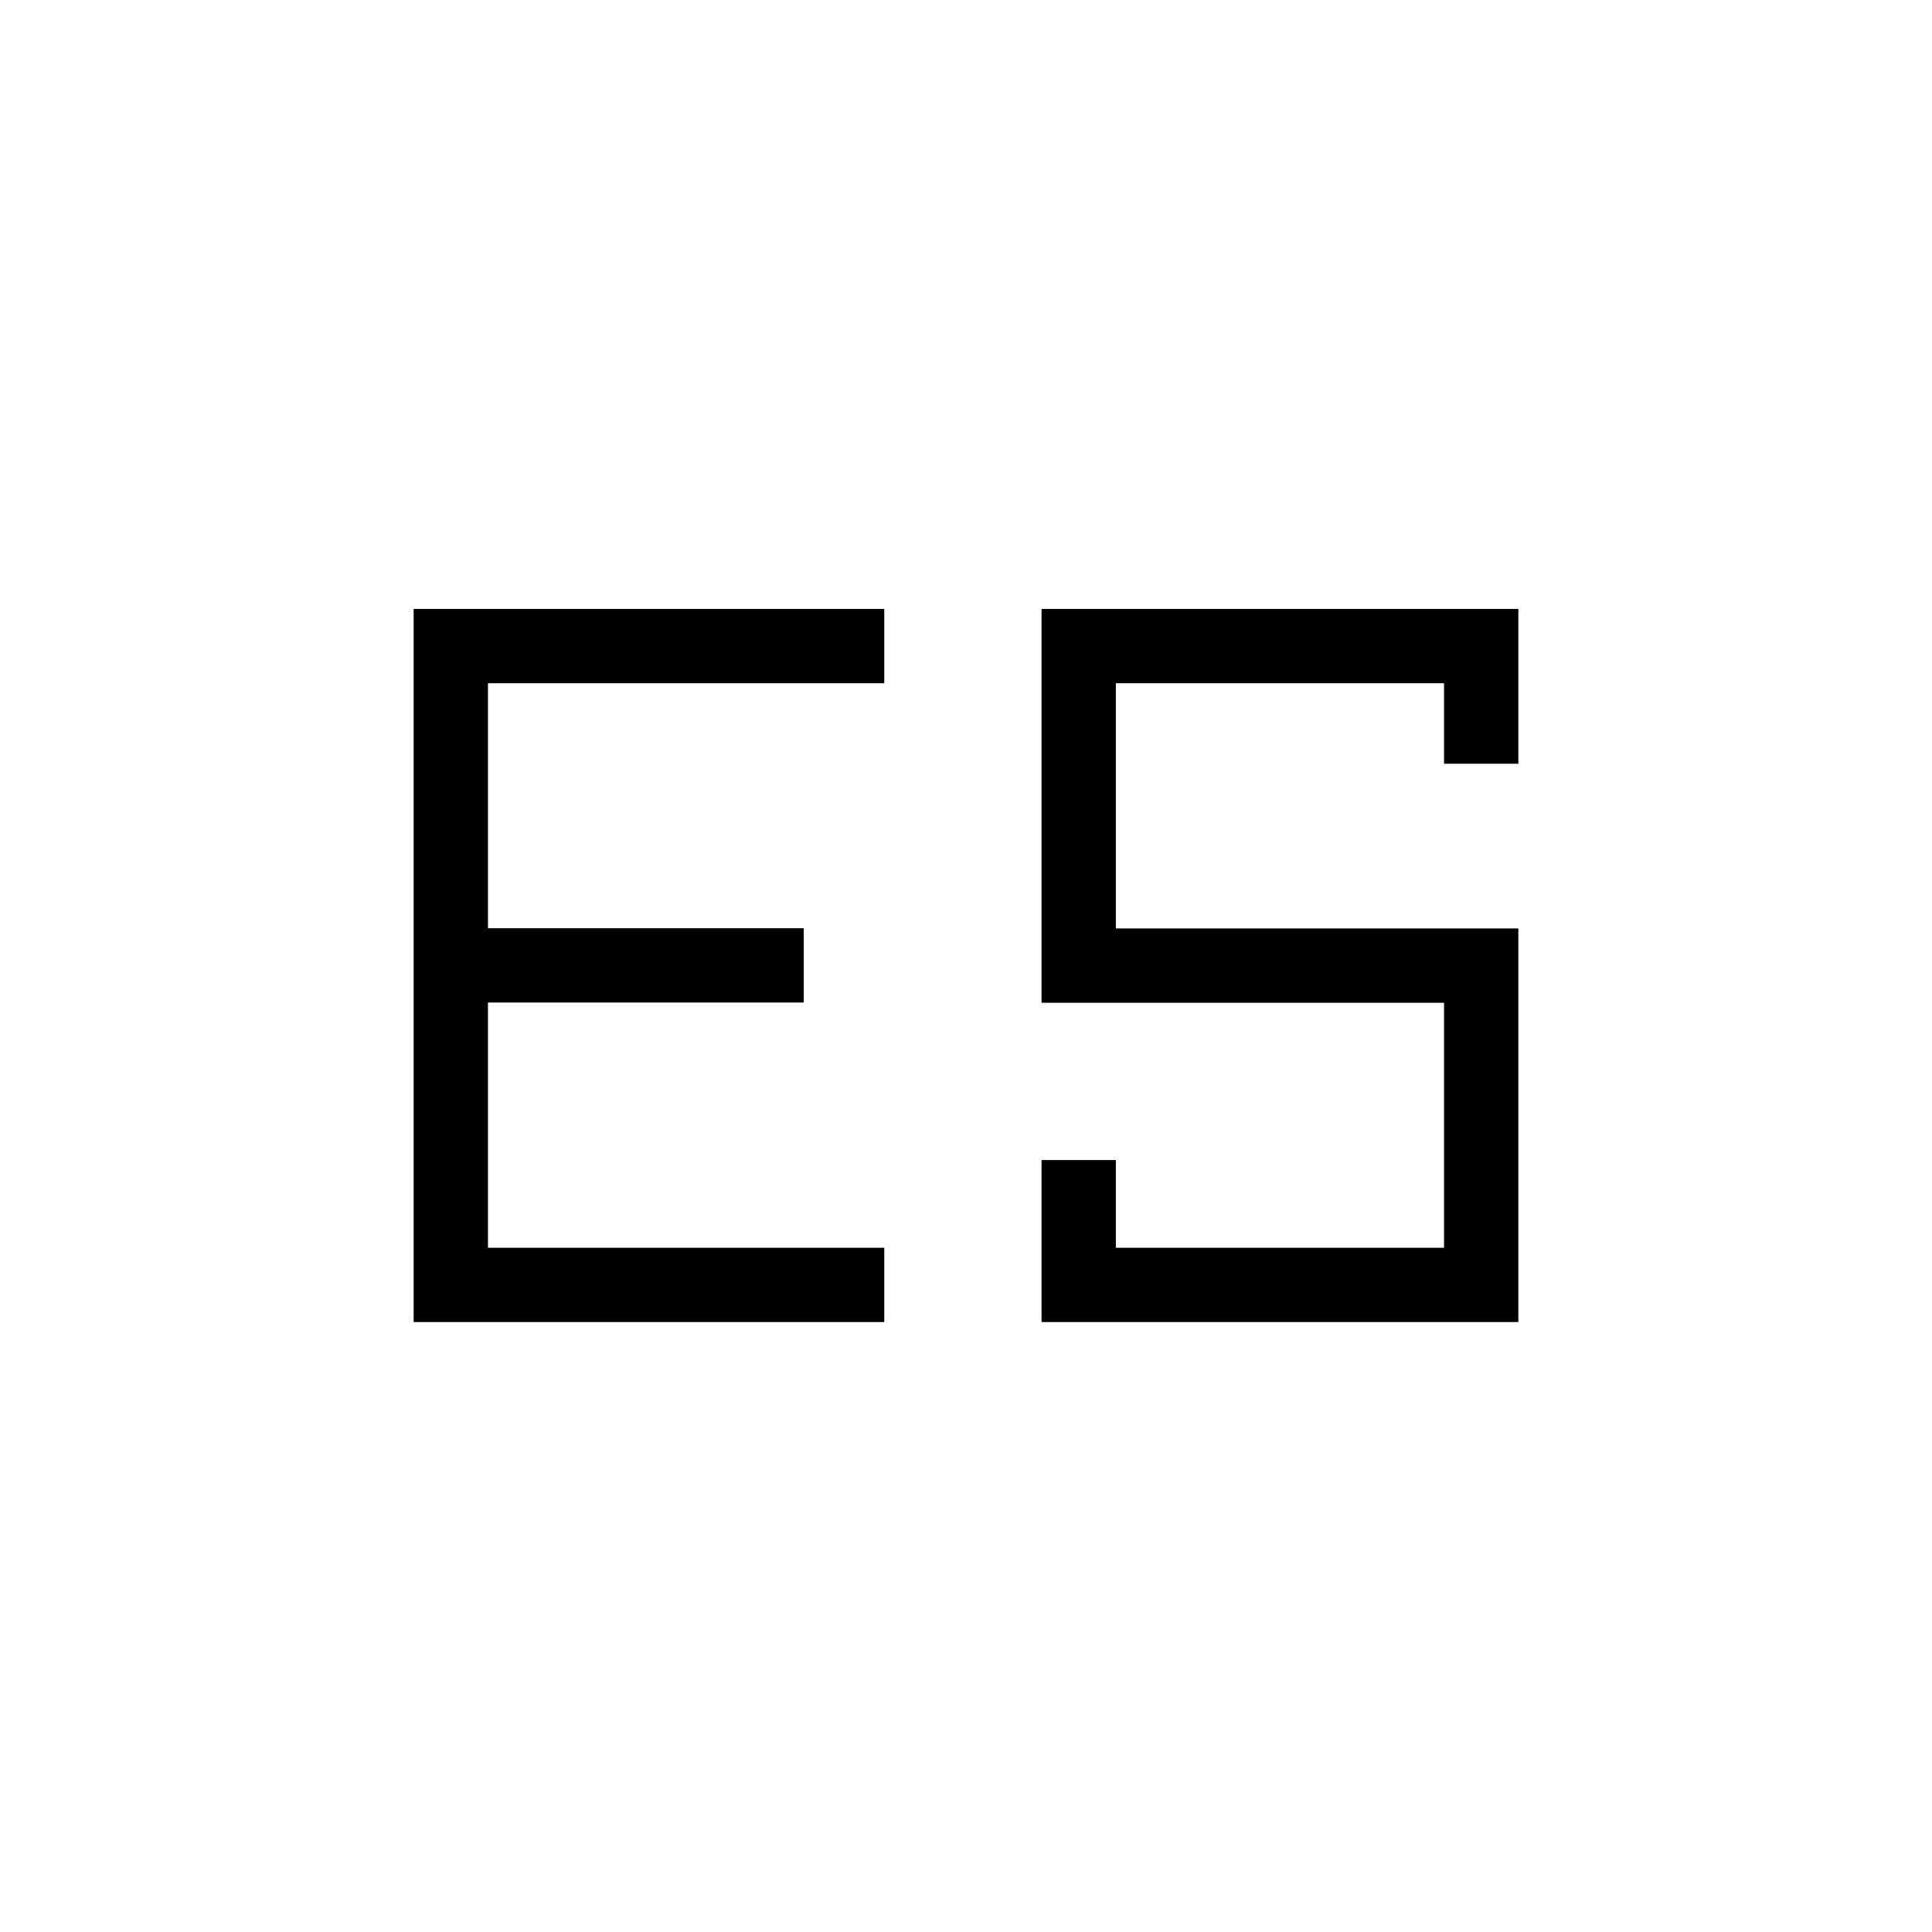 <svg xmlns="http://www.w3.org/2000/svg" height="24" viewBox="0 -960 960 960" width="24"><path d="M517.538-303.077v-80.5h36.924V-340h163.076v-121.731h-200v-195.692h236.924v76.923h-36.924v-40H554.462v121.846h200v195.577H517.538Zm-312-354.346h233.847v36.923H242.462v121.731h156.923v36.923H242.462V-340h196.923v36.923H205.538v-354.346Z"/></svg>
